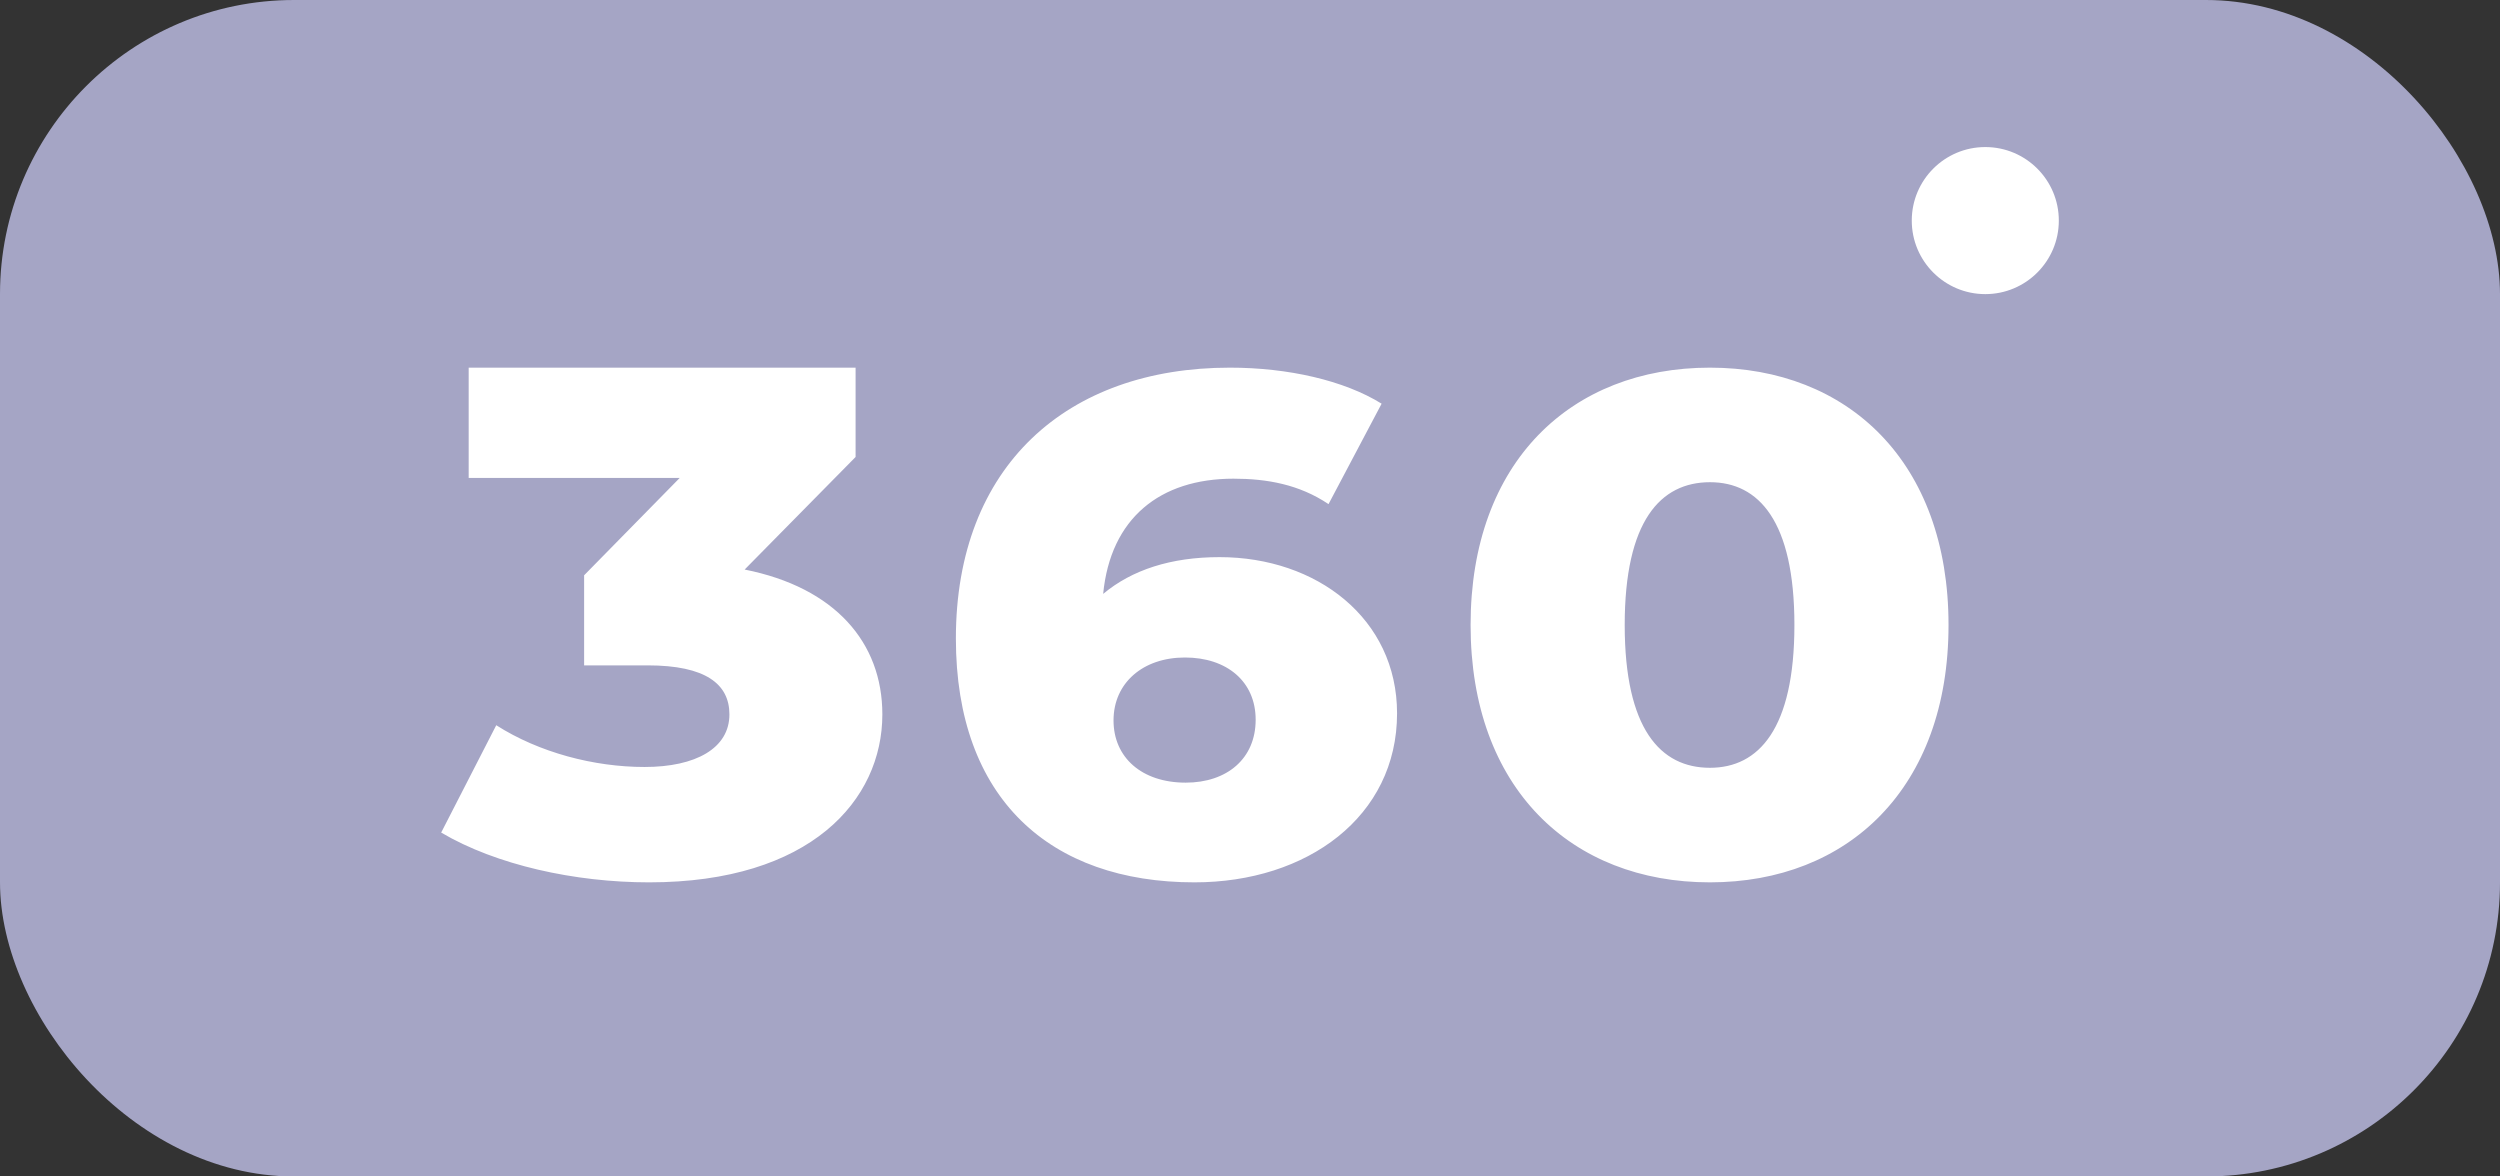 <svg width="34" height="16" viewBox="0 0 34 16" fill="none" xmlns="http://www.w3.org/2000/svg"><rect x="0" y="0" width="34" height="16" fill="#333333" stroke="none"/><rect width="34" height="16" rx="4" fill="#A5A5C5"/><path d="M23.255 12c1.876 0 3.245-1.279 3.245-3.5S25.13 5 23.255 5C21.37 5 20 6.279 20 8.5s1.37 3.5 3.255 3.5Zm0-1.558c-.674 0-1.159-.529-1.159-1.942 0-1.413.485-1.942 1.16-1.942.663 0 1.148.529 1.148 1.942 0 1.413-.485 1.942-1.149 1.942Zm-6.669-2.865c-.661 0-1.192.173-1.583.5.1-1.029.772-1.567 1.773-1.567.451 0 .892.077 1.292.346l.722-1.366c-.511-.317-1.273-.49-2.064-.49C14.513 5 13 6.337 13 8.683 13 10.865 14.282 12 16.245 12 17.778 12 19 11.106 19 9.702c0-1.289-1.092-2.125-2.414-2.125Zm-.46 3.067c-.602 0-.982-.346-.982-.846 0-.51.4-.856.971-.856s.962.327.962.846c0 .53-.39.856-.952.856Zm-5.998-2.899 1.508-1.53V5H6.374v1.5h2.87l-1.3 1.324v1.225h.864c.79 0 1.112.255 1.112.667 0 .46-.457.715-1.154.715-.686 0-1.435-.196-2.017-.568L6 11.323c.749.442 1.82.677 2.828.677C11.023 12 12 10.882 12 9.716c0-.98-.645-1.726-1.872-1.97Z" fill="#fff"/><circle cx="27" cy="3" r="1" fill="#fff"/></svg>